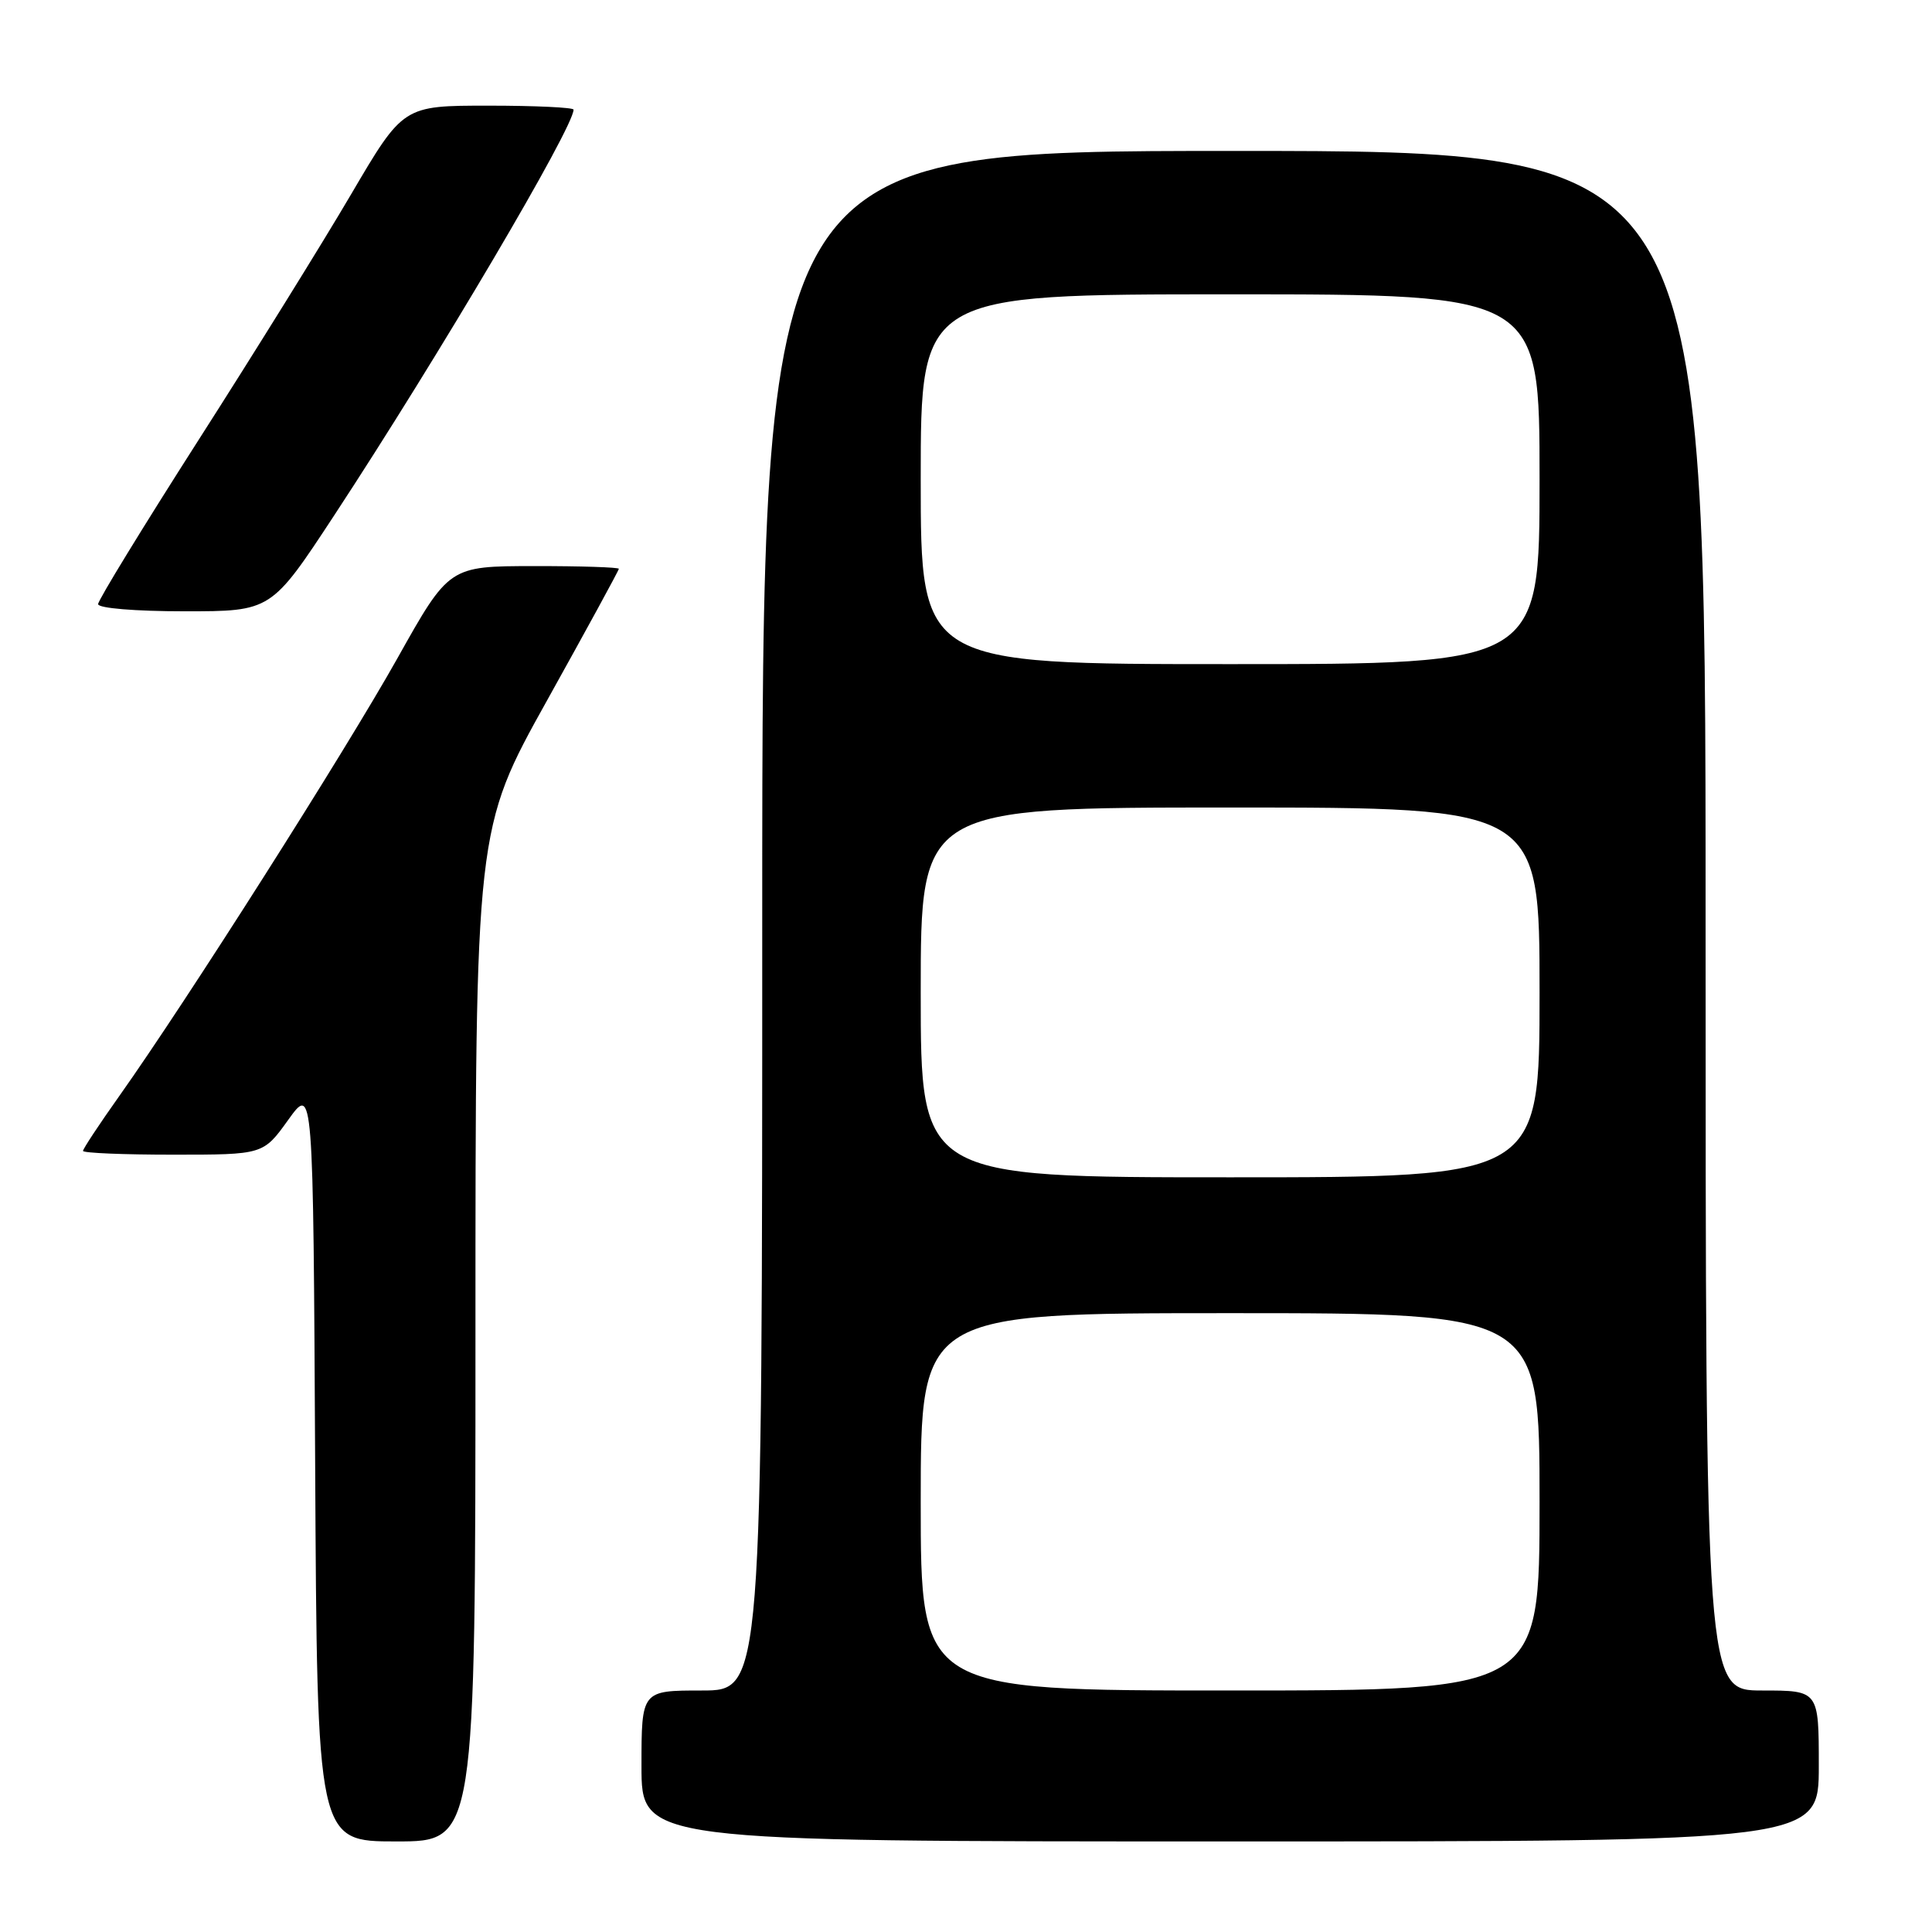 <?xml version="1.0" encoding="UTF-8" standalone="no"?>
<!DOCTYPE svg PUBLIC "-//W3C//DTD SVG 1.1//EN" "http://www.w3.org/Graphics/SVG/1.1/DTD/svg11.dtd" >
<svg xmlns="http://www.w3.org/2000/svg" xmlns:xlink="http://www.w3.org/1999/xlink" version="1.1" viewBox="0 0 256 256">
 <g >
 <path fill="currentColor"
d=" M 63.00 176.92 C 63.00 109.85 63.00 109.85 72.50 92.79 C 77.72 83.41 82.00 75.57 82.00 75.37 C 82.00 75.17 76.94 75.00 70.75 75.01 C 59.50 75.02 59.50 75.02 52.64 87.26 C 45.74 99.56 24.71 132.67 15.79 145.25 C 13.15 148.97 11.00 152.23 11.00 152.50 C 11.00 152.78 16.37 153.00 22.94 153.00 C 34.88 153.00 34.88 153.00 38.19 148.39 C 41.50 143.78 41.50 143.78 41.76 193.89 C 42.02 244.00 42.02 244.00 52.51 244.00 C 63.00 244.00 63.00 244.00 63.00 176.92 Z  M 241.00 234.00 C 241.00 224.00 241.00 224.00 233.50 224.00 C 226.00 224.00 226.00 224.00 226.00 122.00 C 226.00 20.00 226.00 20.00 163.50 20.00 C 101.00 20.00 101.00 20.00 101.00 122.00 C 101.00 224.00 101.00 224.00 93.00 224.00 C 85.00 224.00 85.00 224.00 85.00 234.00 C 85.00 244.00 85.00 244.00 163.00 244.00 C 241.00 244.00 241.00 244.00 241.00 234.00 Z  M 44.31 68.25 C 58.15 47.16 76.00 16.90 76.00 14.53 C 76.00 14.24 70.92 14.00 64.71 14.00 C 53.42 14.00 53.42 14.00 46.52 25.75 C 42.73 32.21 33.63 46.86 26.31 58.30 C 18.99 69.75 13.00 79.53 13.00 80.05 C 13.00 80.59 17.92 81.00 24.47 81.00 C 35.94 81.00 35.94 81.00 44.31 68.25 Z  M 122.00 199.00 C 122.00 174.00 122.00 174.00 163.00 174.00 C 204.00 174.00 204.00 174.00 204.00 199.00 C 204.00 224.00 204.00 224.00 163.00 224.00 C 122.00 224.00 122.00 224.00 122.00 199.00 Z  M 122.00 131.50 C 122.00 107.00 122.00 107.00 163.00 107.00 C 204.00 107.00 204.00 107.00 204.00 131.50 C 204.00 156.00 204.00 156.00 163.00 156.00 C 122.00 156.00 122.00 156.00 122.00 131.50 Z  M 122.00 63.50 C 122.00 39.00 122.00 39.00 163.00 39.00 C 204.00 39.00 204.00 39.00 204.00 63.50 C 204.00 88.00 204.00 88.00 163.00 88.00 C 122.00 88.00 122.00 88.00 122.00 63.50 Z "/>
</g>
</svg>